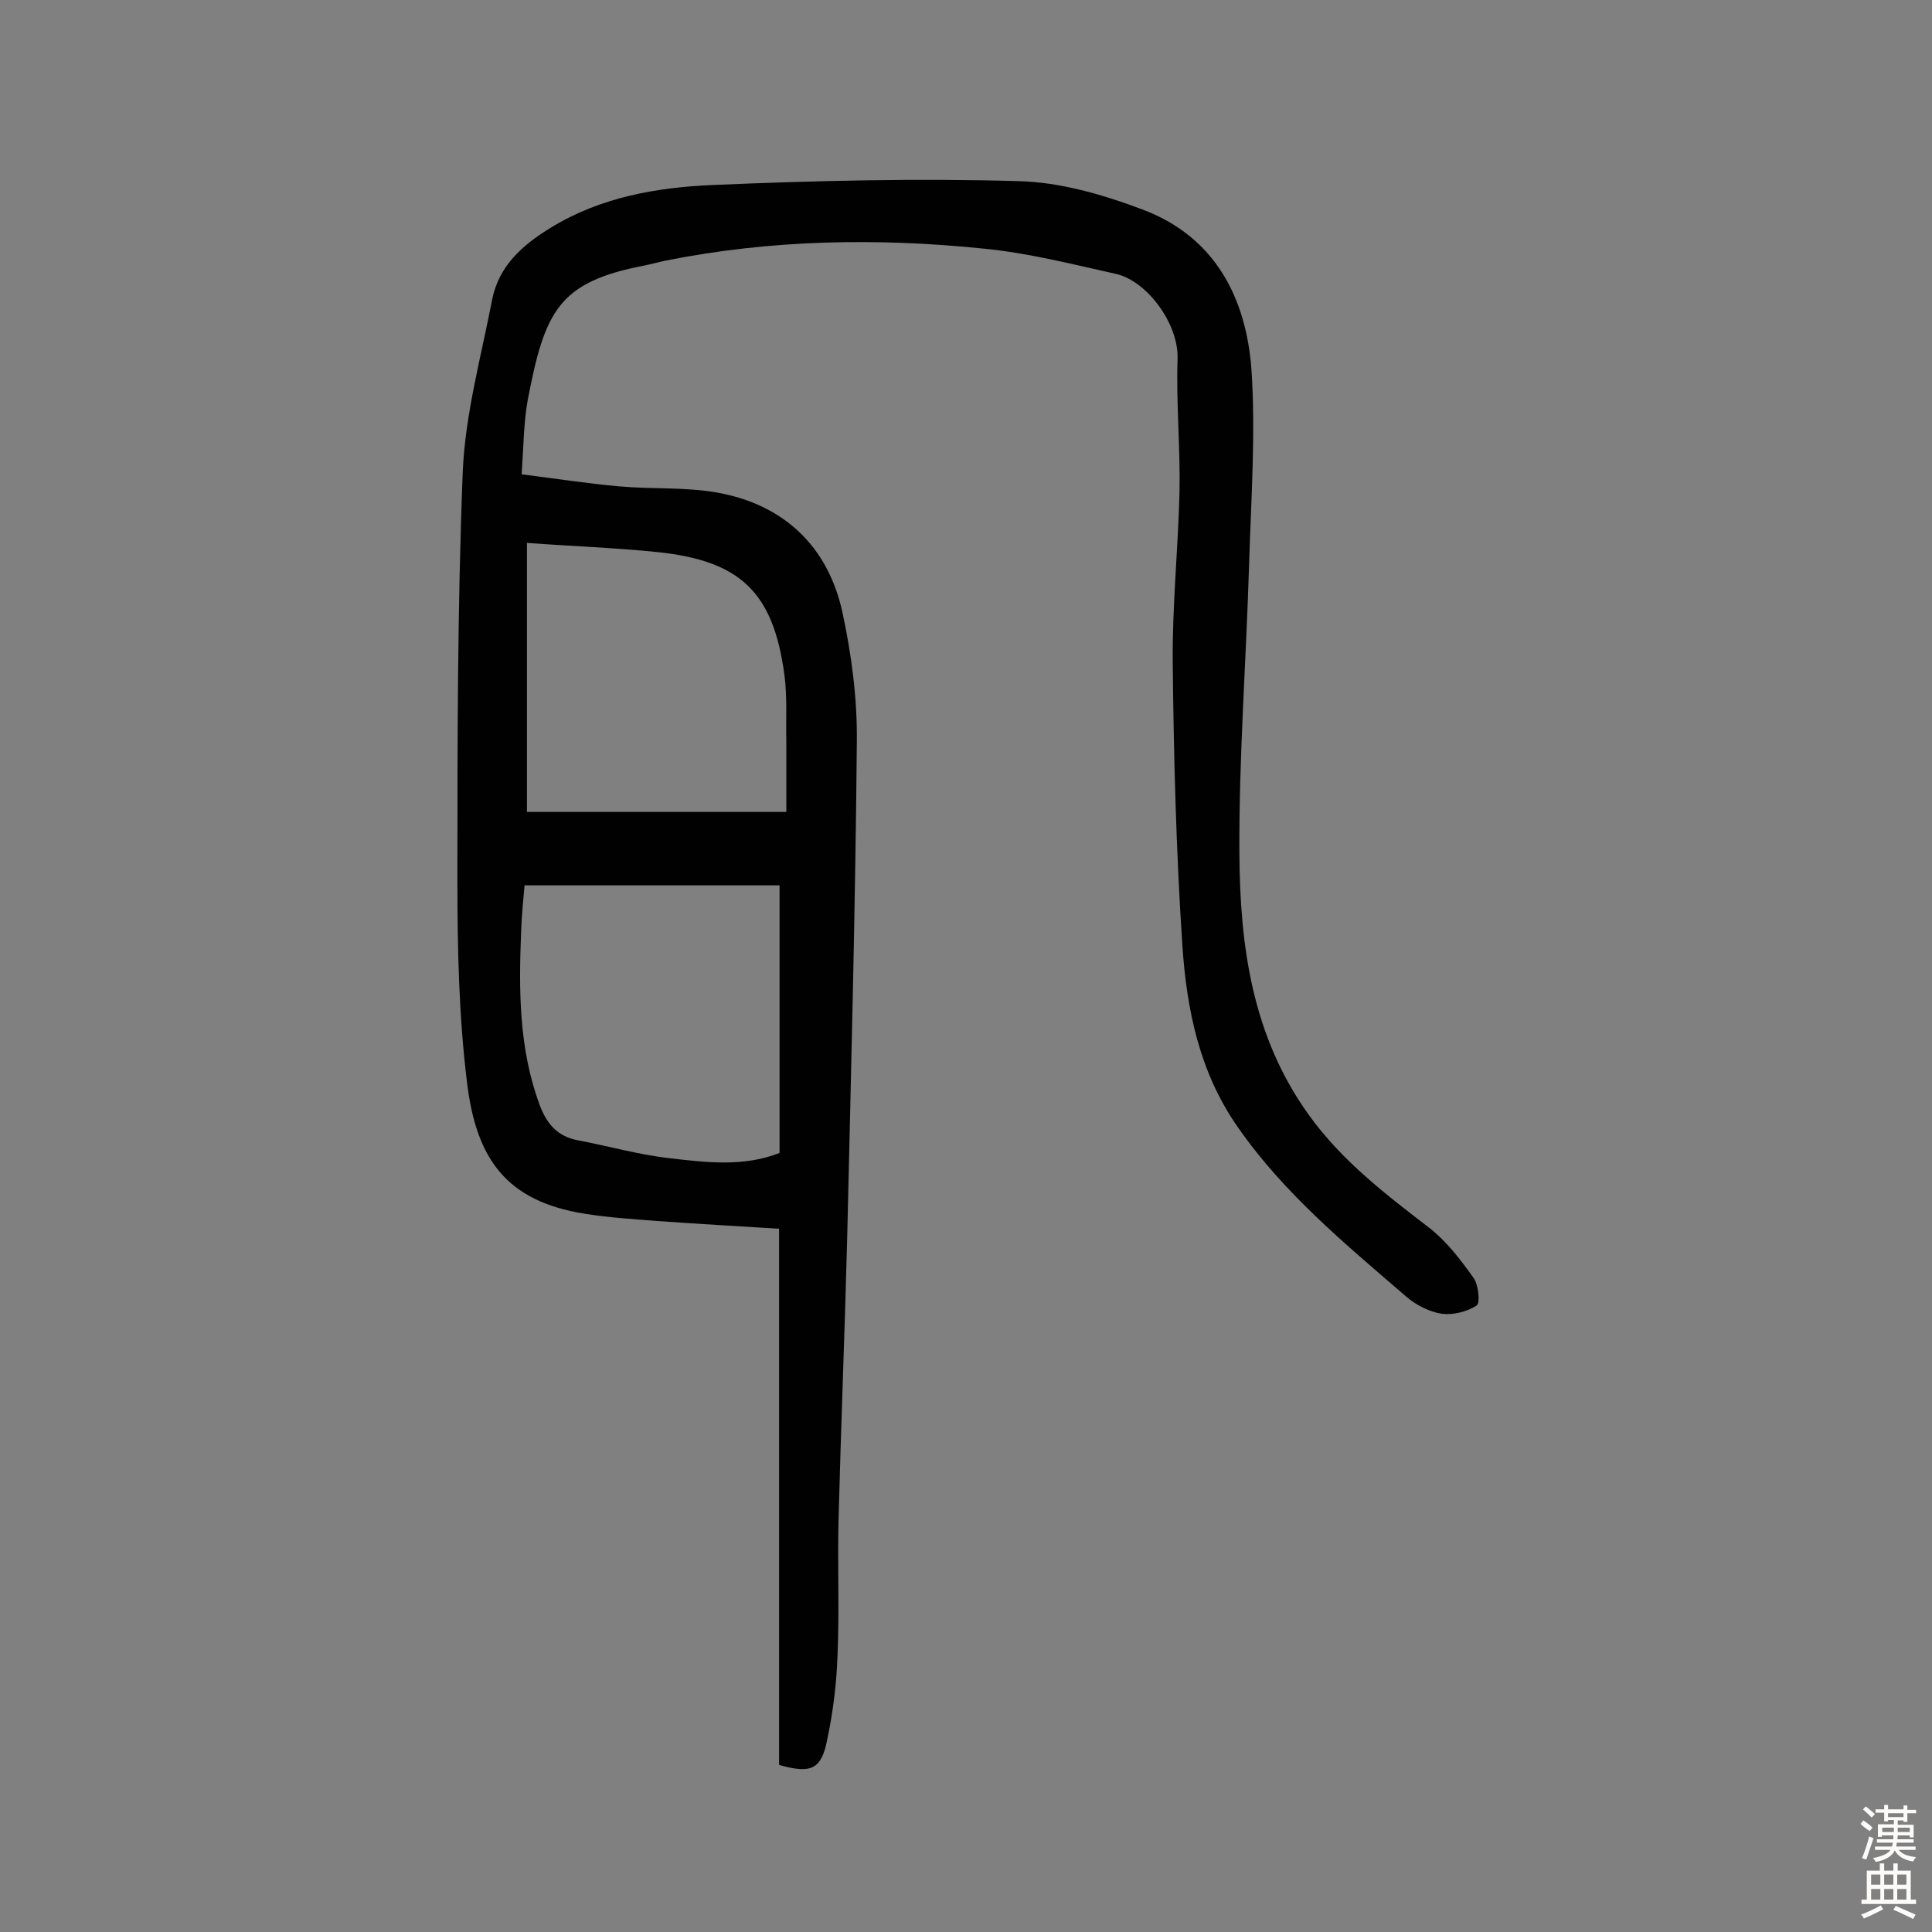 <svg enable-background="new 0 0 400 400" viewBox="0 0 400 400" xmlns="http://www.w3.org/2000/svg"><rect x="0" y="0" width="400" height="400" fill="#808080" stroke="none"/><path d="m161.3 365.4c0-37.1 0-73.7 0-111-8.2-.5-16.7-1-25.2-1.6-5-.4-10-.7-15-1.5-16.4-2.6-22.5-11.5-24.4-27.1-1.7-13.8-2-27.8-2-41.7 0-28.2 0-56.5 1.1-84.7.5-12 3.8-23.9 6.1-35.8 1.4-7 6.3-11.3 12.2-14.9 10.3-6.3 21.9-8.3 33.5-8.8 21.1-.9 42.2-1.4 63.2-.8 8.7.2 17.6 2.8 25.8 5.9 14.9 5.6 21.4 18.2 22.5 33.1.9 13.5-.1 27.1-.5 40.7-.6 19.8-2.1 39.5-2 59.3.1 19.2 2.6 38.1 14.5 54.5 6.8 9.4 15.7 16.2 24.8 23.2 3.6 2.8 6.5 6.6 9.2 10.4 1 1.4 1.4 5.2.6 5.7-2 1.3-4.9 2-7.2 1.7-2.6-.4-5.3-1.8-7.3-3.5-12.5-10.8-25.3-21.3-34.9-35.1-8-11.4-10.6-24.4-11.5-37.6-1.3-19.6-1.8-39.2-2-58.8-.1-11.6 1.1-23.3 1.4-34.9.2-9.2-.7-18.5-.4-27.7.3-7.4-6.4-16.3-12.8-17.7-9-2-18-4.3-27.1-5.2-22.2-2.3-44.4-1.9-66.3 2.5-1.4.3-2.8.7-4.3 1-17.7 3.4-20.5 9.5-24 27.6-.9 4.9-.9 9.9-1.3 15.6 7.1.9 13.6 1.9 20.2 2.5 6.8.6 13.7.1 20.4 1.3 13.7 2.5 22.8 11.1 25.8 24.7 1.9 8.8 3.1 17.9 3 26.9-.3 34.2-1.2 68.5-2 102.7-.5 19.6-1.3 39.2-1.8 58.8-.2 9.2.2 18.4-.2 27.6-.2 5.8-.9 11.6-2.1 17.3-1.2 6.4-3.4 7.3-10 5.4zm-52.7-182.1c-.3 3.4-.6 6.4-.7 9.4-.5 12.2-.5 24.3 3.8 36 1.5 4 3.7 6.6 8 7.4 6.4 1.2 12.6 3 19 3.7 7.6.9 15.4 1.8 22.7-1.1 0-18.7 0-36.9 0-55.4-17.7 0-35.1 0-52.8 0zm54.2-15.2c0-5.5 0-10.1 0-14.8-.1-4.5.2-9.1-.4-13.6-2.3-17.1-9.1-23.6-26.3-25.4-8.8-.9-17.6-1.2-27-1.9v55.7z" fill="#010102"/><g fill="#fcfbfa"><path d="m385.2 377.6.6-.7c.6.4 1.3.9 1.9 1.5l-.6.7c-.8-.5-1.4-1-1.9-1.5zm.3 7.1c.6-1.4 1.1-2.9 1.5-4.5.3.1.6.3.9.4-.5 1.4-1 2.9-1.5 4.4zm.2-10.1.6-.6c.7.5 1.3 1.1 1.9 1.6l-.7.7c-.6-.6-1.2-1.2-1.8-1.7zm8.4-.8h.8v.9h1.8v.7h-1.8v1.8h-.8v-.3h-1.2v.9h3.3v2.6h-.8v-.4h-2.5c0 .3 0 .6-.1.8h3.4v.7h-3.5c0 .3-.1.6-.1.8h4v.7h-3.5c.7.9 1.9 1.3 3.6 1.5-.2.2-.4.5-.6.9-1.9-.3-3.2-1.1-3.8-2.3-.5 1.1-1.8 2-3.9 2.4-.2-.3-.4-.5-.6-.8 1.9-.4 3.1-.9 3.6-1.7h-3.2v-.7h3.5c.1-.2.1-.5.2-.8h-3.3v-.7h3.4c0-.2 0-.5 0-.8h-2.4v.3h-.8v-2.6h3.3v-.9h-1.2v.3h-.8v-1.8h-1.8v-.7h1.8v-.9h.8v.9h3.2zm-4.4 5.5h2.4c0-.3 0-.6 0-.9h-2.4zm1.2-3.1h3.2v-.8h-3.2zm4.4 2.2h-2.4v.9h2.5v-.9z"/><path d="m389.2 385.8h.9v1.5h1.9v-1.5h.9v1.5h2.7v6h1.1v.9h-11.3v-.9h1.1v-6h2.7zm.2 8.7.5.8c-1.2.6-2.5 1.3-4 1.9-.2-.3-.3-.6-.6-.8 1.6-.6 3-1.3 4.1-1.9zm-2-4.3h1.9v-2.1h-1.9zm0 3.1h1.9v-2.2h-1.9zm2.7-3.1h1.9v-2.1h-1.9zm0 3.1h1.9v-2.2h-1.9zm2.4 1.3c1.4.6 2.7 1.2 4.1 1.8l-.5.9c-1.5-.7-2.8-1.4-4.1-1.9zm2.2-6.5h-1.9v2.1h1.9zm-1.9 5.2h1.9v-2.2h-1.9z"/></g></svg>